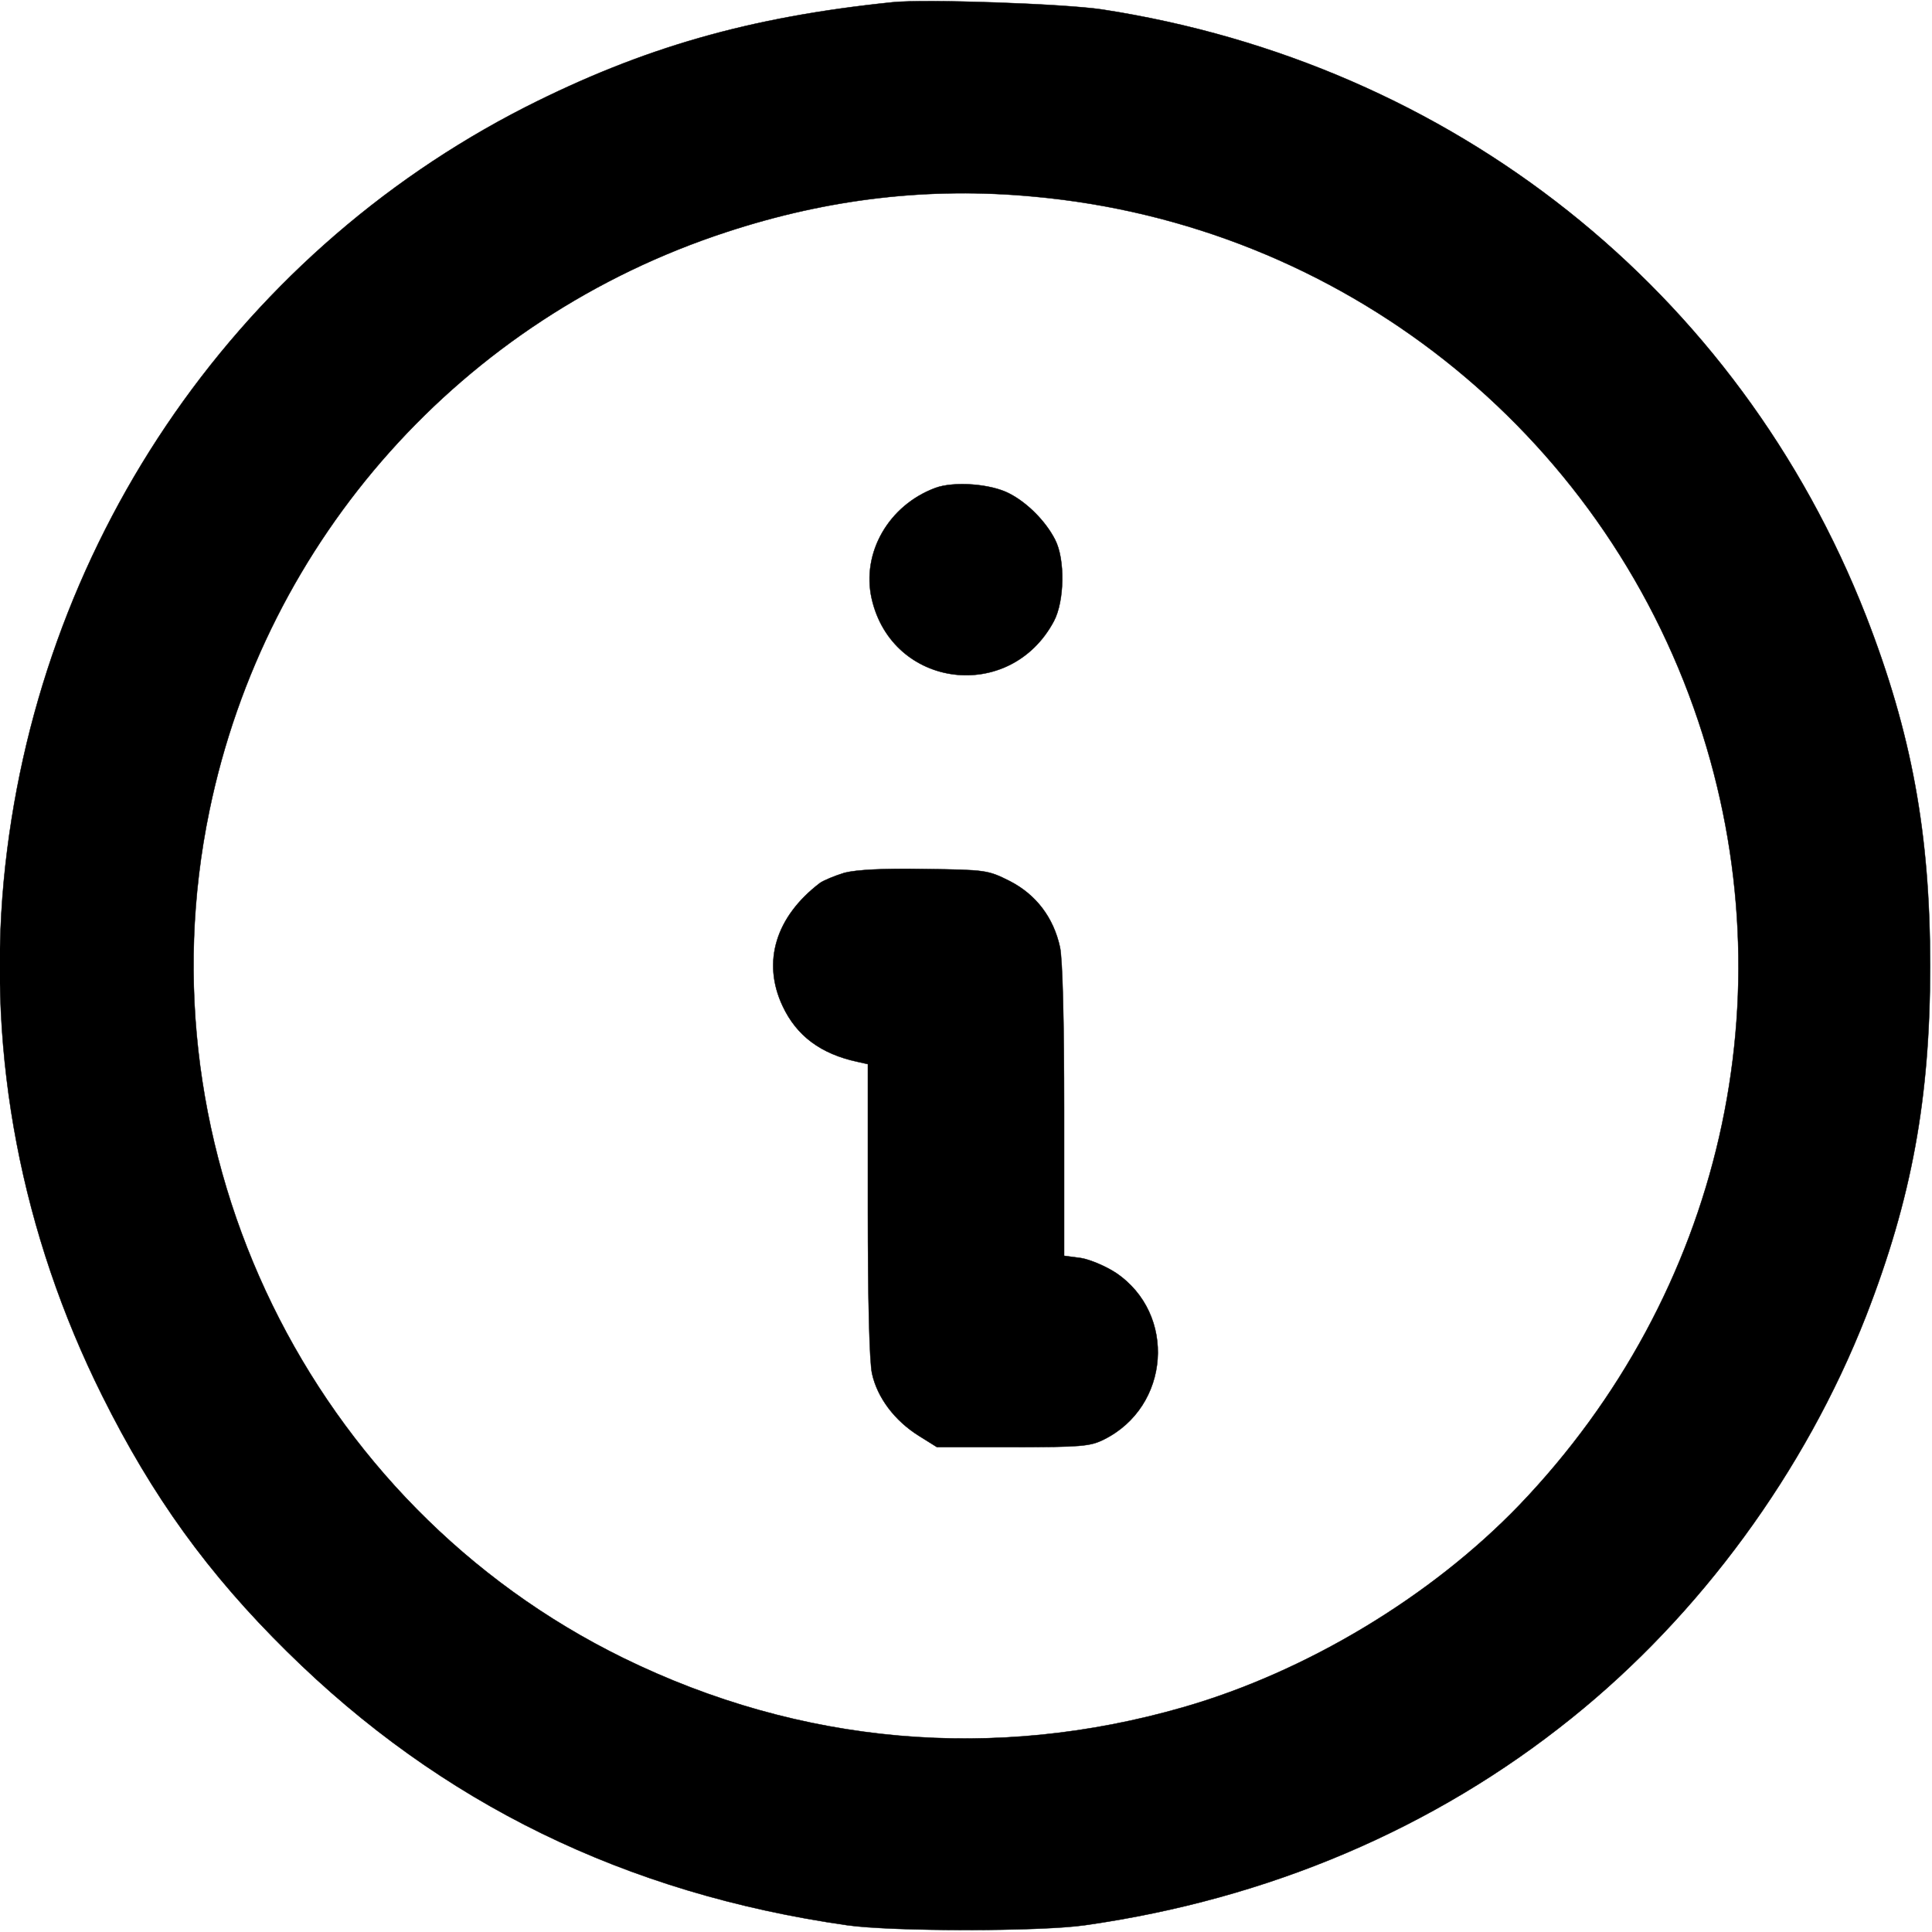 <svg id="icon" version="1.0" xmlns="http://www.w3.org/2000/svg"
 viewBox="0 0 512 512"
 preserveAspectRatio="xMidYMid meet" fill="currentColor">

	<g transform="translate(0,512) scale(0.1,-0.1)" stroke="none" fill="currentColor">
		<path stroke="currentColor" d="M2365 5114 c-379 -39 -661 -120 -973 -278 -778 -397 -1299 -1170
-1382 -2051 -43 -464 47 -935 261 -1364 133 -267 280 -471 490 -678 407 -402
897 -641 1484 -725 118 -17 512 -17 630 0 486 69 926 256 1290 549 340 273
618 652 780 1065 121 311 170 577 170 928 0 351 -49 617 -170 928 -338 863
-1095 1464 -2025 1607 -101 15 -468 28 -555 19z m375 -515 c813 -74 1503 -619
1761 -1391 243 -726 62 -1517 -475 -2077 -233 -242 -563 -441 -889 -535 -502
-145 -1015 -100 -1485 130 -830 407 -1285 1340 -1097 2246 149 721 670 1304
1370 1533 271 89 538 120 815 94z"/>
		<path stroke="currentColor" d="M2479 3827 c-124 -46 -196 -172 -169 -293 54 -239 367 -278 483 -60
28 53 30 164 3 216 -25 49 -74 98 -121 122 -49 26 -147 33 -196 15z"/>
		<path stroke="currentColor" d="M2238 2807 c-26 -8 -55 -20 -65 -27 -117 -89 -154 -209 -99 -326 37
-79 101 -127 199 -148 l27 -6 0 -385 c0 -240 4 -403 11 -435 14 -64 60 -125
124 -165 l48 -30 201 0 c180 0 205 2 241 20 176 87 194 333 32 442 -26 17 -68
35 -92 39 l-45 6 0 384 c0 238 -4 402 -11 434 -17 78 -63 139 -133 175 -58 29
-63 30 -225 32 -113 2 -181 -2 -213 -10z"/>
	</g>
</svg>

